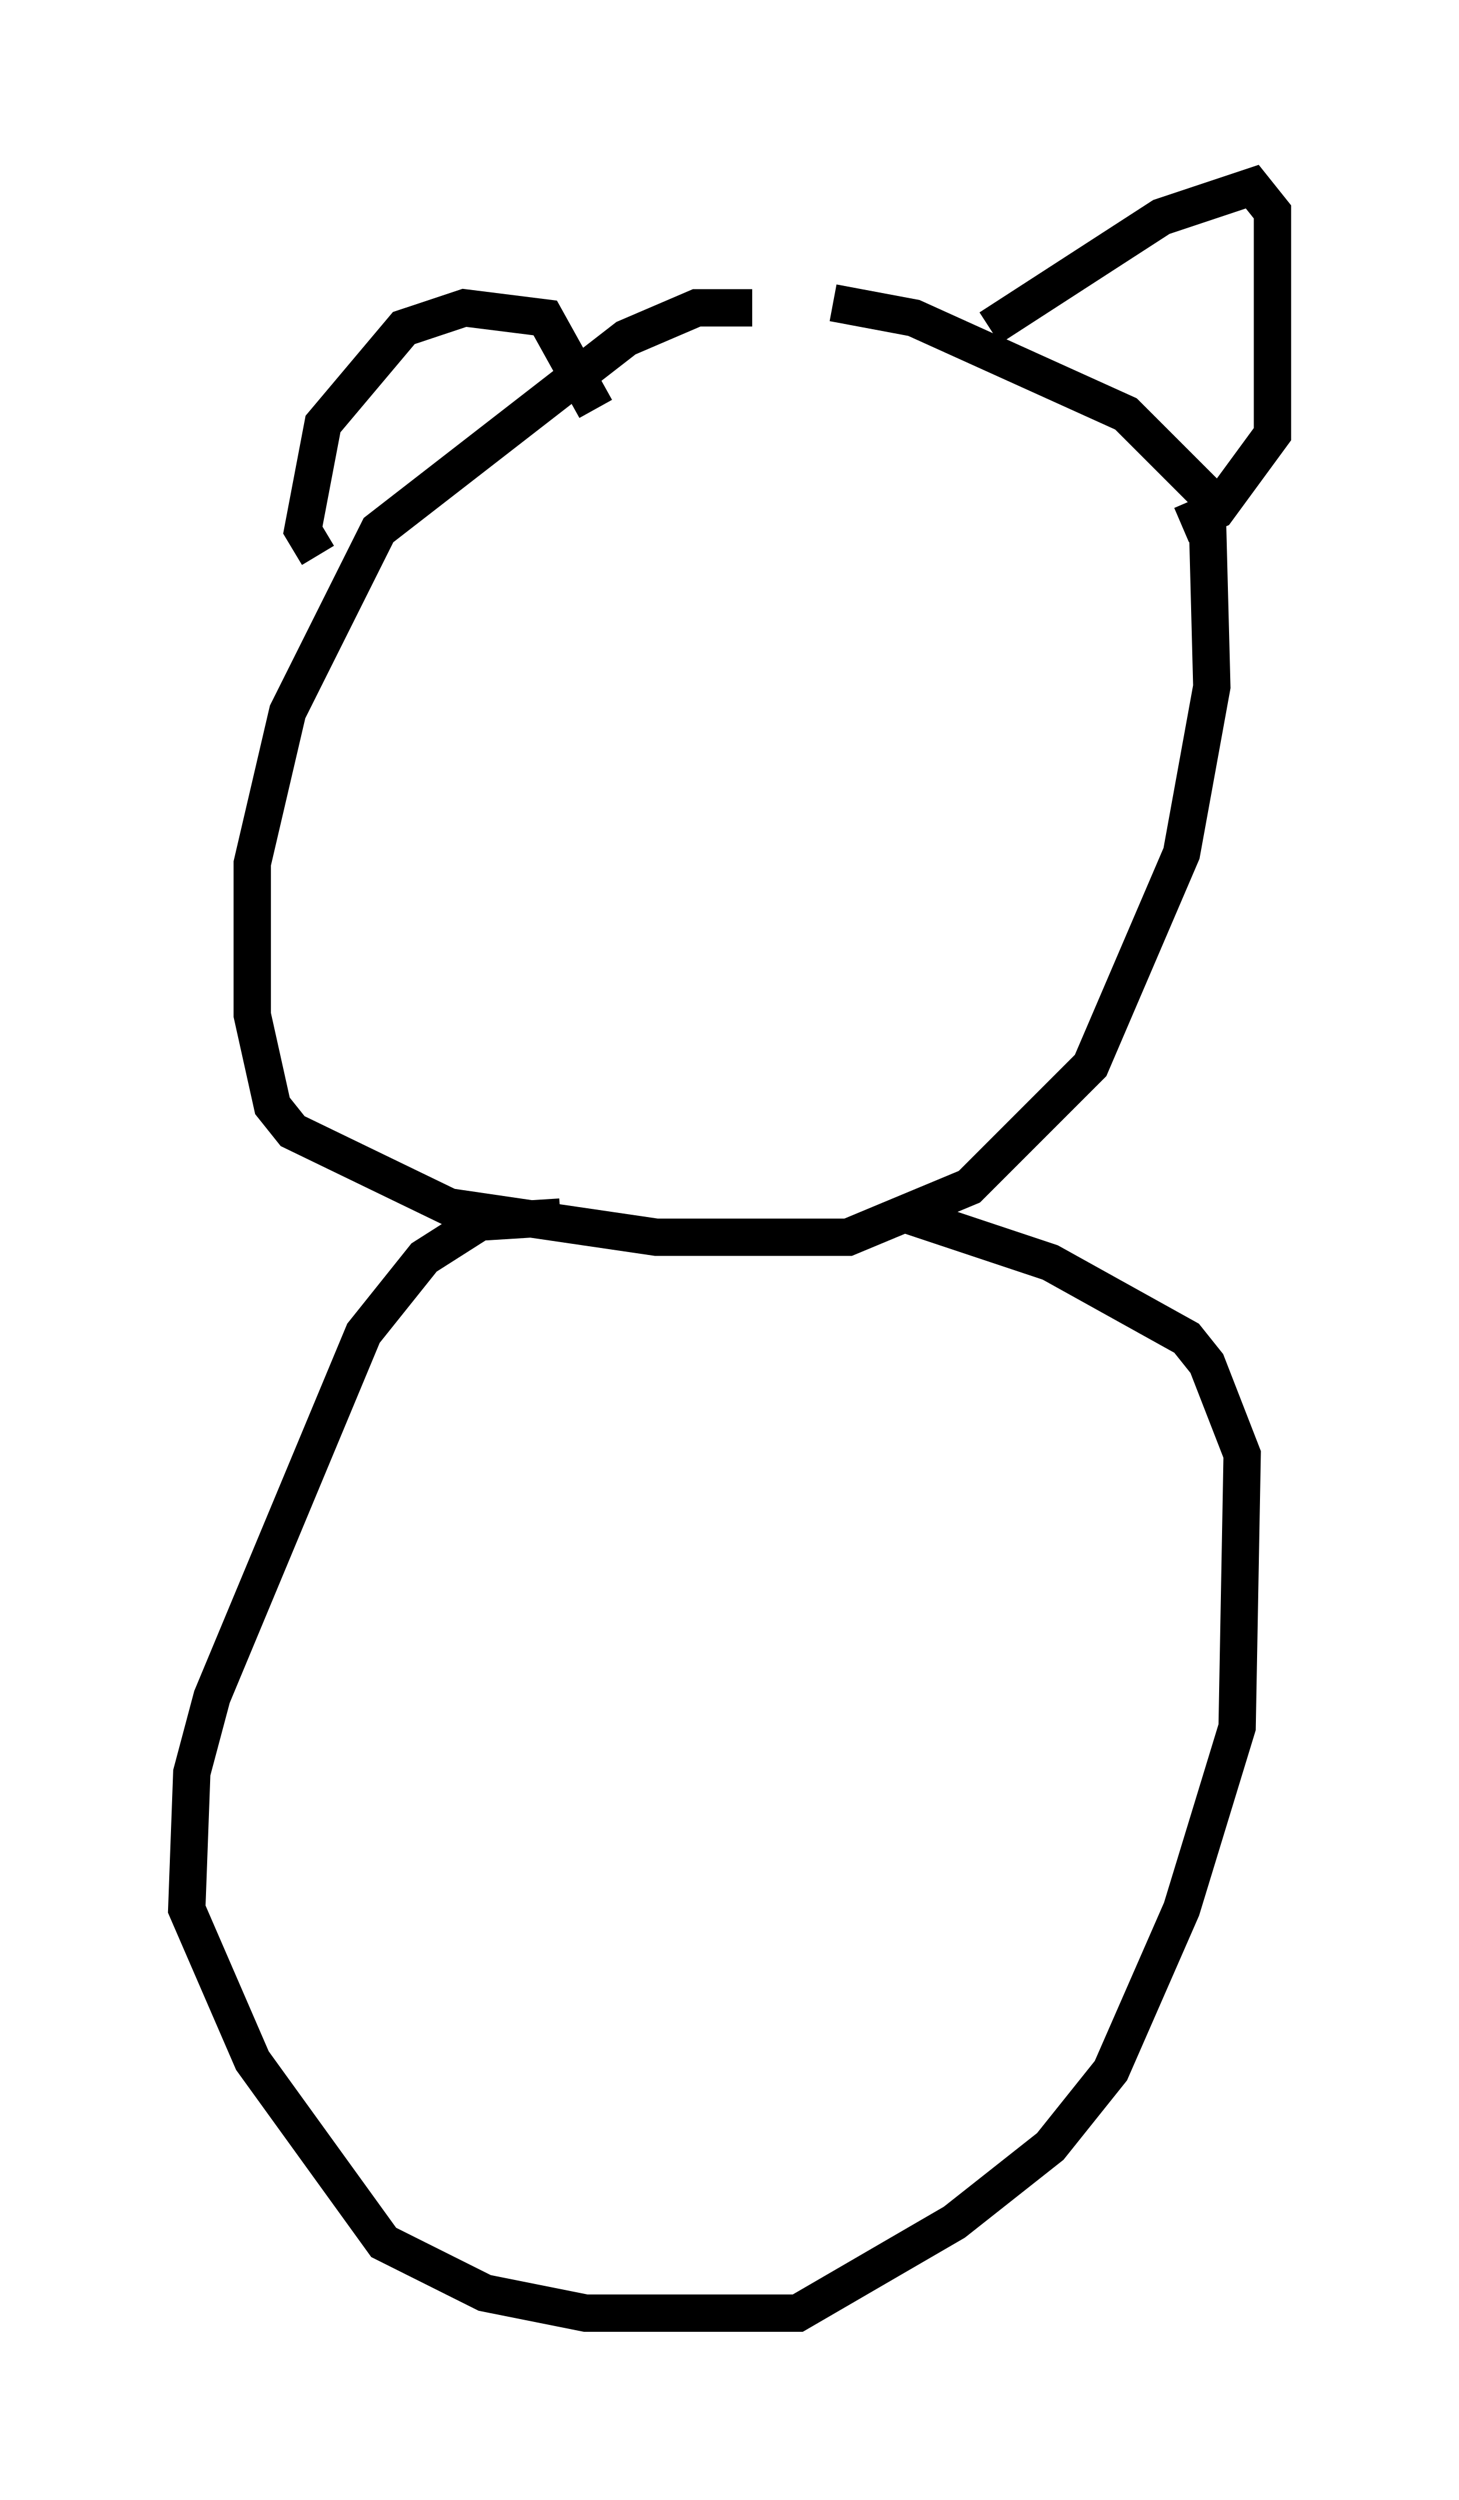 <?xml version="1.0" encoding="utf-8" ?>
<svg baseProfile="full" height="66.968" version="1.1" width="39.093" xmlns="http://www.w3.org/2000/svg" xmlns:ev="http://www.w3.org/2001/xml-events" xmlns:xlink="http://www.w3.org/1999/xlink"><defs /><rect fill="white" height="66.968" width="39.093" x="0" y="0" /><path d="M23.944, 9.33 m-3.789, -1.083 l-1.488, 0.0 -1.894, 0.812 l-6.631, 5.142 -2.436, 4.871 l-0.947, 4.059 0.0, 4.059 l0.541, 2.436 0.541, 0.677 l4.195, 2.03 5.548, 0.812 l5.142, 0.0 3.248, -1.353 l3.248, -3.248 2.436, -5.683 l0.812, -4.465 -0.135, -5.142 l-2.165, -2.165 -5.683, -2.571 l-2.165, -0.406 m-13.802, 6.766 l-0.406, -0.677 0.541, -2.842 l2.165, -2.571 1.624, -0.541 l2.165, 0.271 1.353, 2.436 m10.555, -2.165 l4.601, -2.977 2.436, -0.812 l0.541, 0.677 0.0, 5.954 l-1.488, 2.03 -0.947, 0.406 m-16.644, 18.538 l-2.165, 0.135 -1.488, 0.947 l-1.624, 2.03 -4.059, 9.743 l-0.541, 2.03 -0.135, 3.654 l1.759, 4.059 3.518, 4.871 l2.706, 1.353 2.706, 0.541 l5.683, 0.0 4.195, -2.436 l2.571, -2.03 1.624, -2.03 l1.894, -4.33 1.488, -4.871 l0.135, -7.307 -0.947, -2.436 l-0.541, -0.677 -3.654, -2.03 l-4.059, -1.353 " fill="none" stroke="black" stroke-width="1" /></svg>